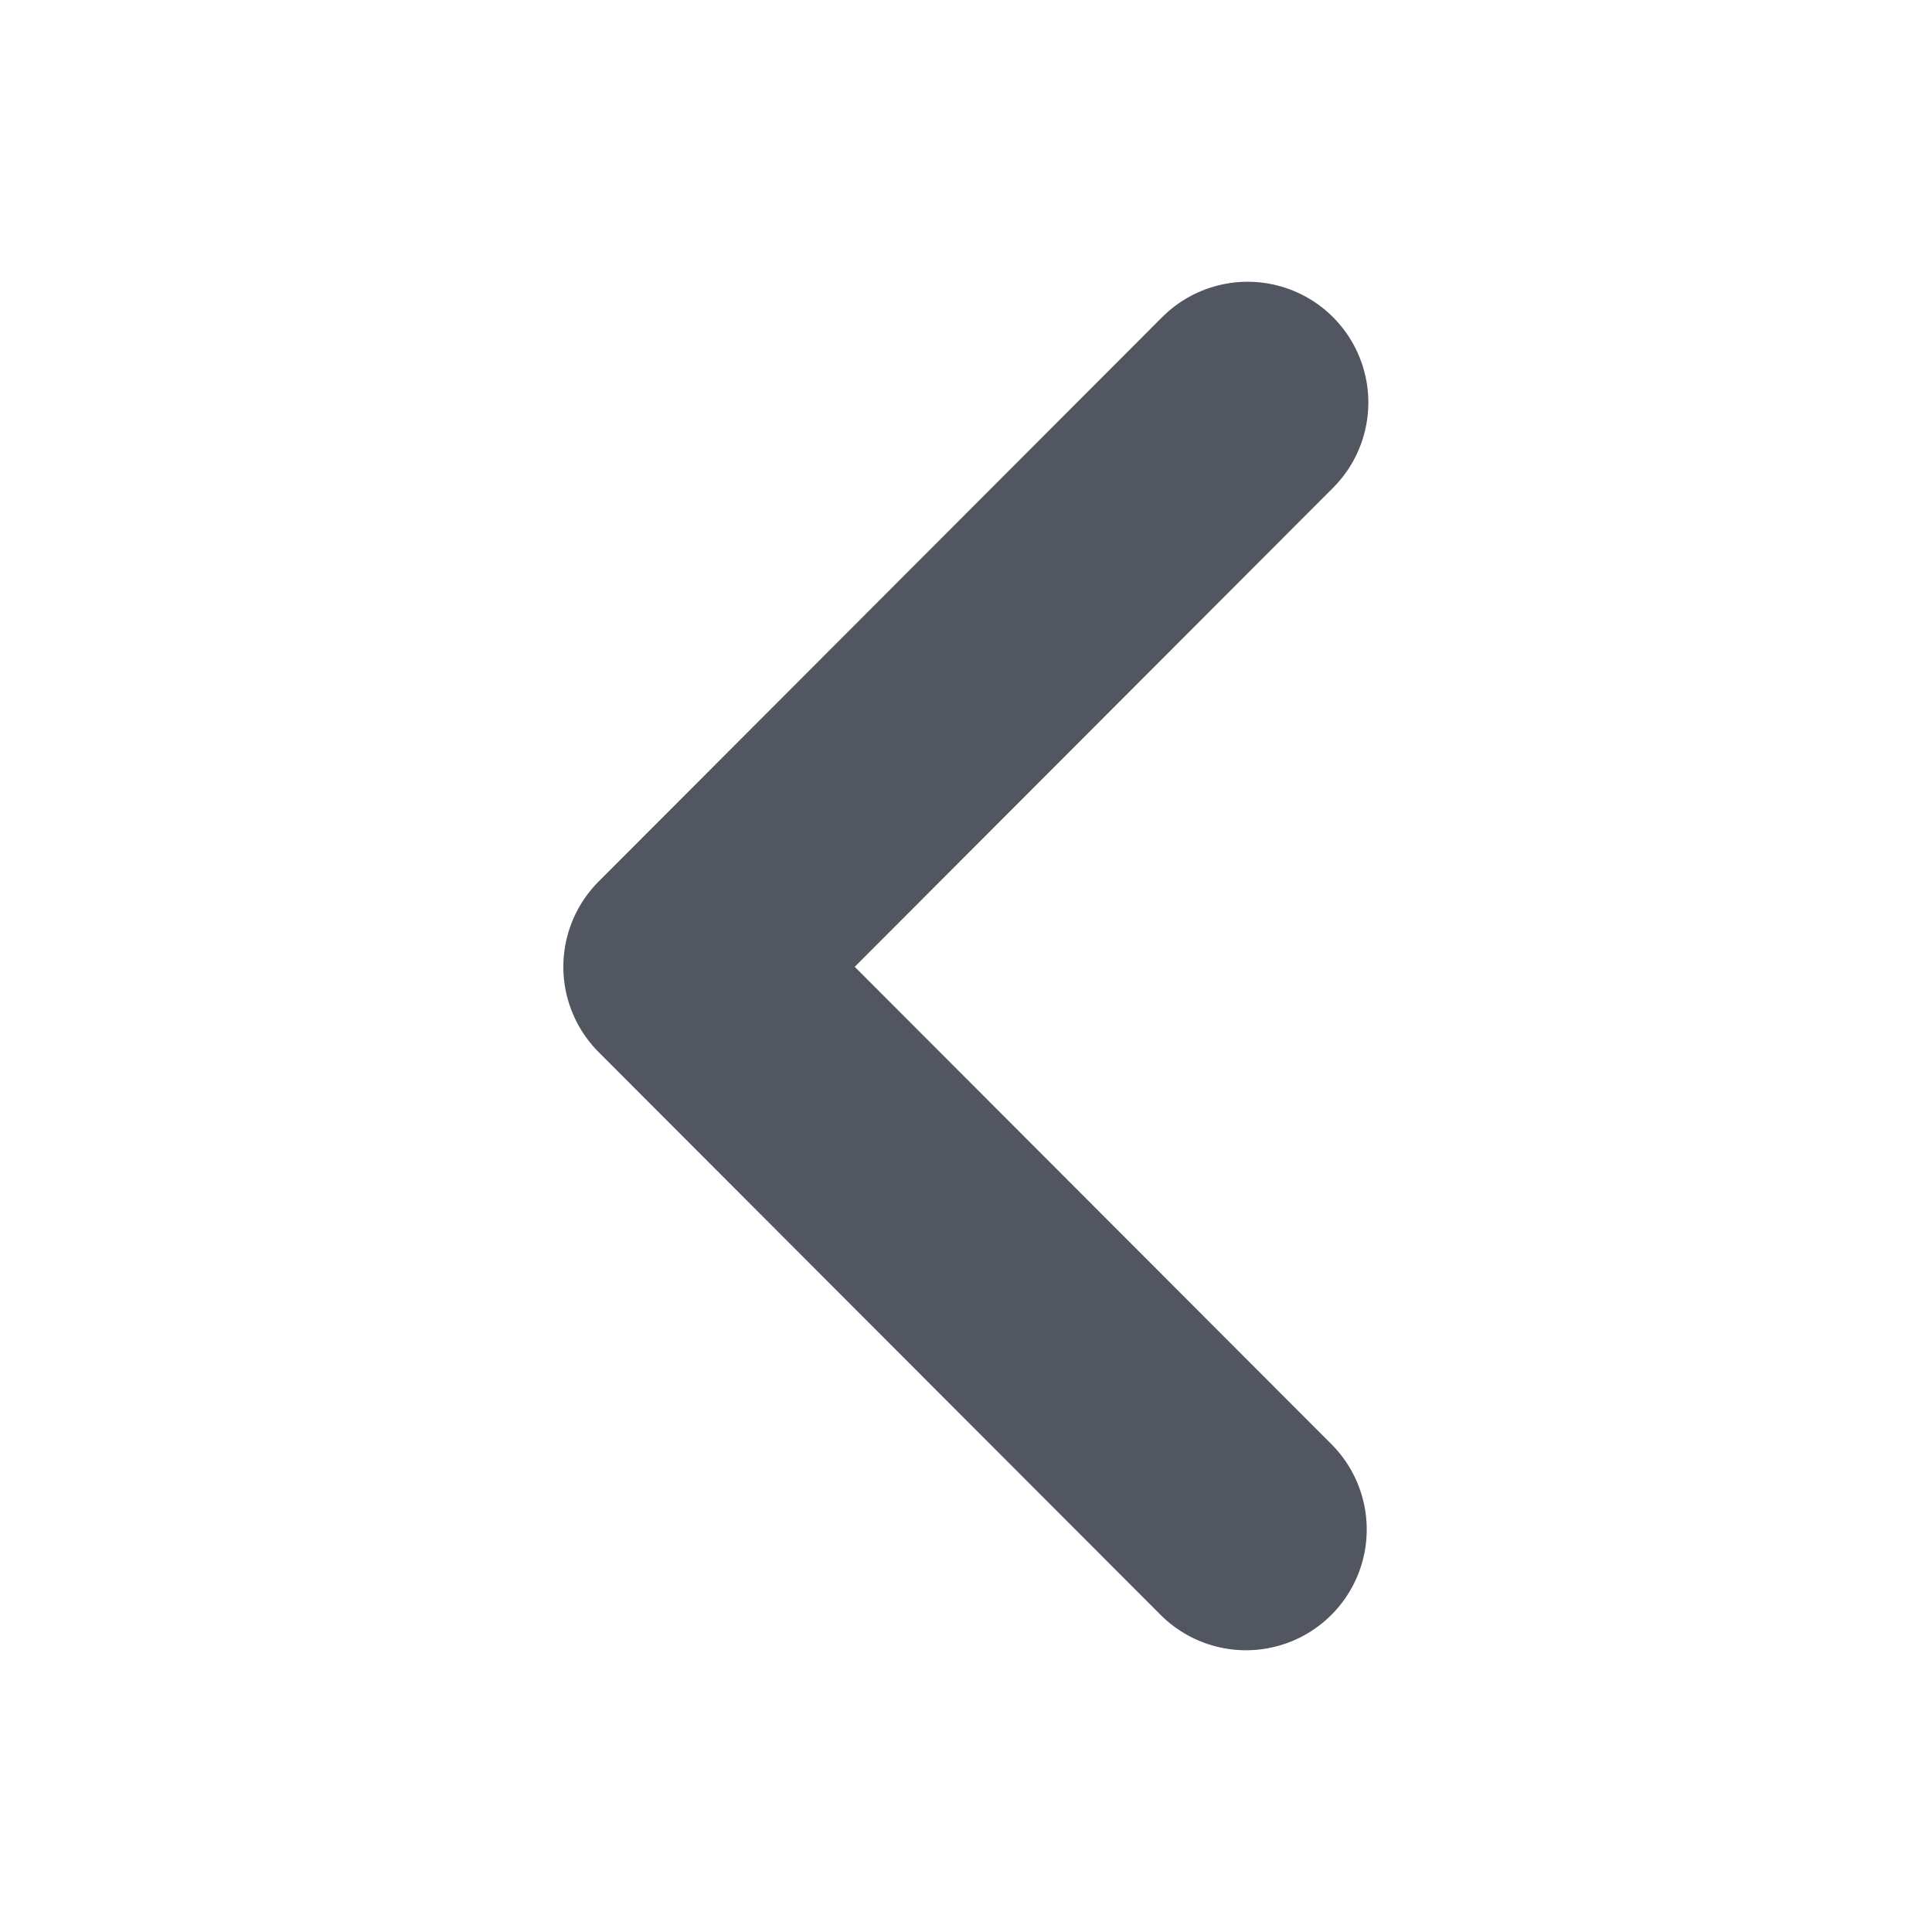 <svg width="24" height="24" viewBox="0 0 24 24" fill="none" xmlns="http://www.w3.org/2000/svg">
<path d="M15.498 5L8.498 12.01L15.478 19" stroke="#515660" stroke-width="3" stroke-linecap="round" stroke-linejoin="round"/>
</svg>
